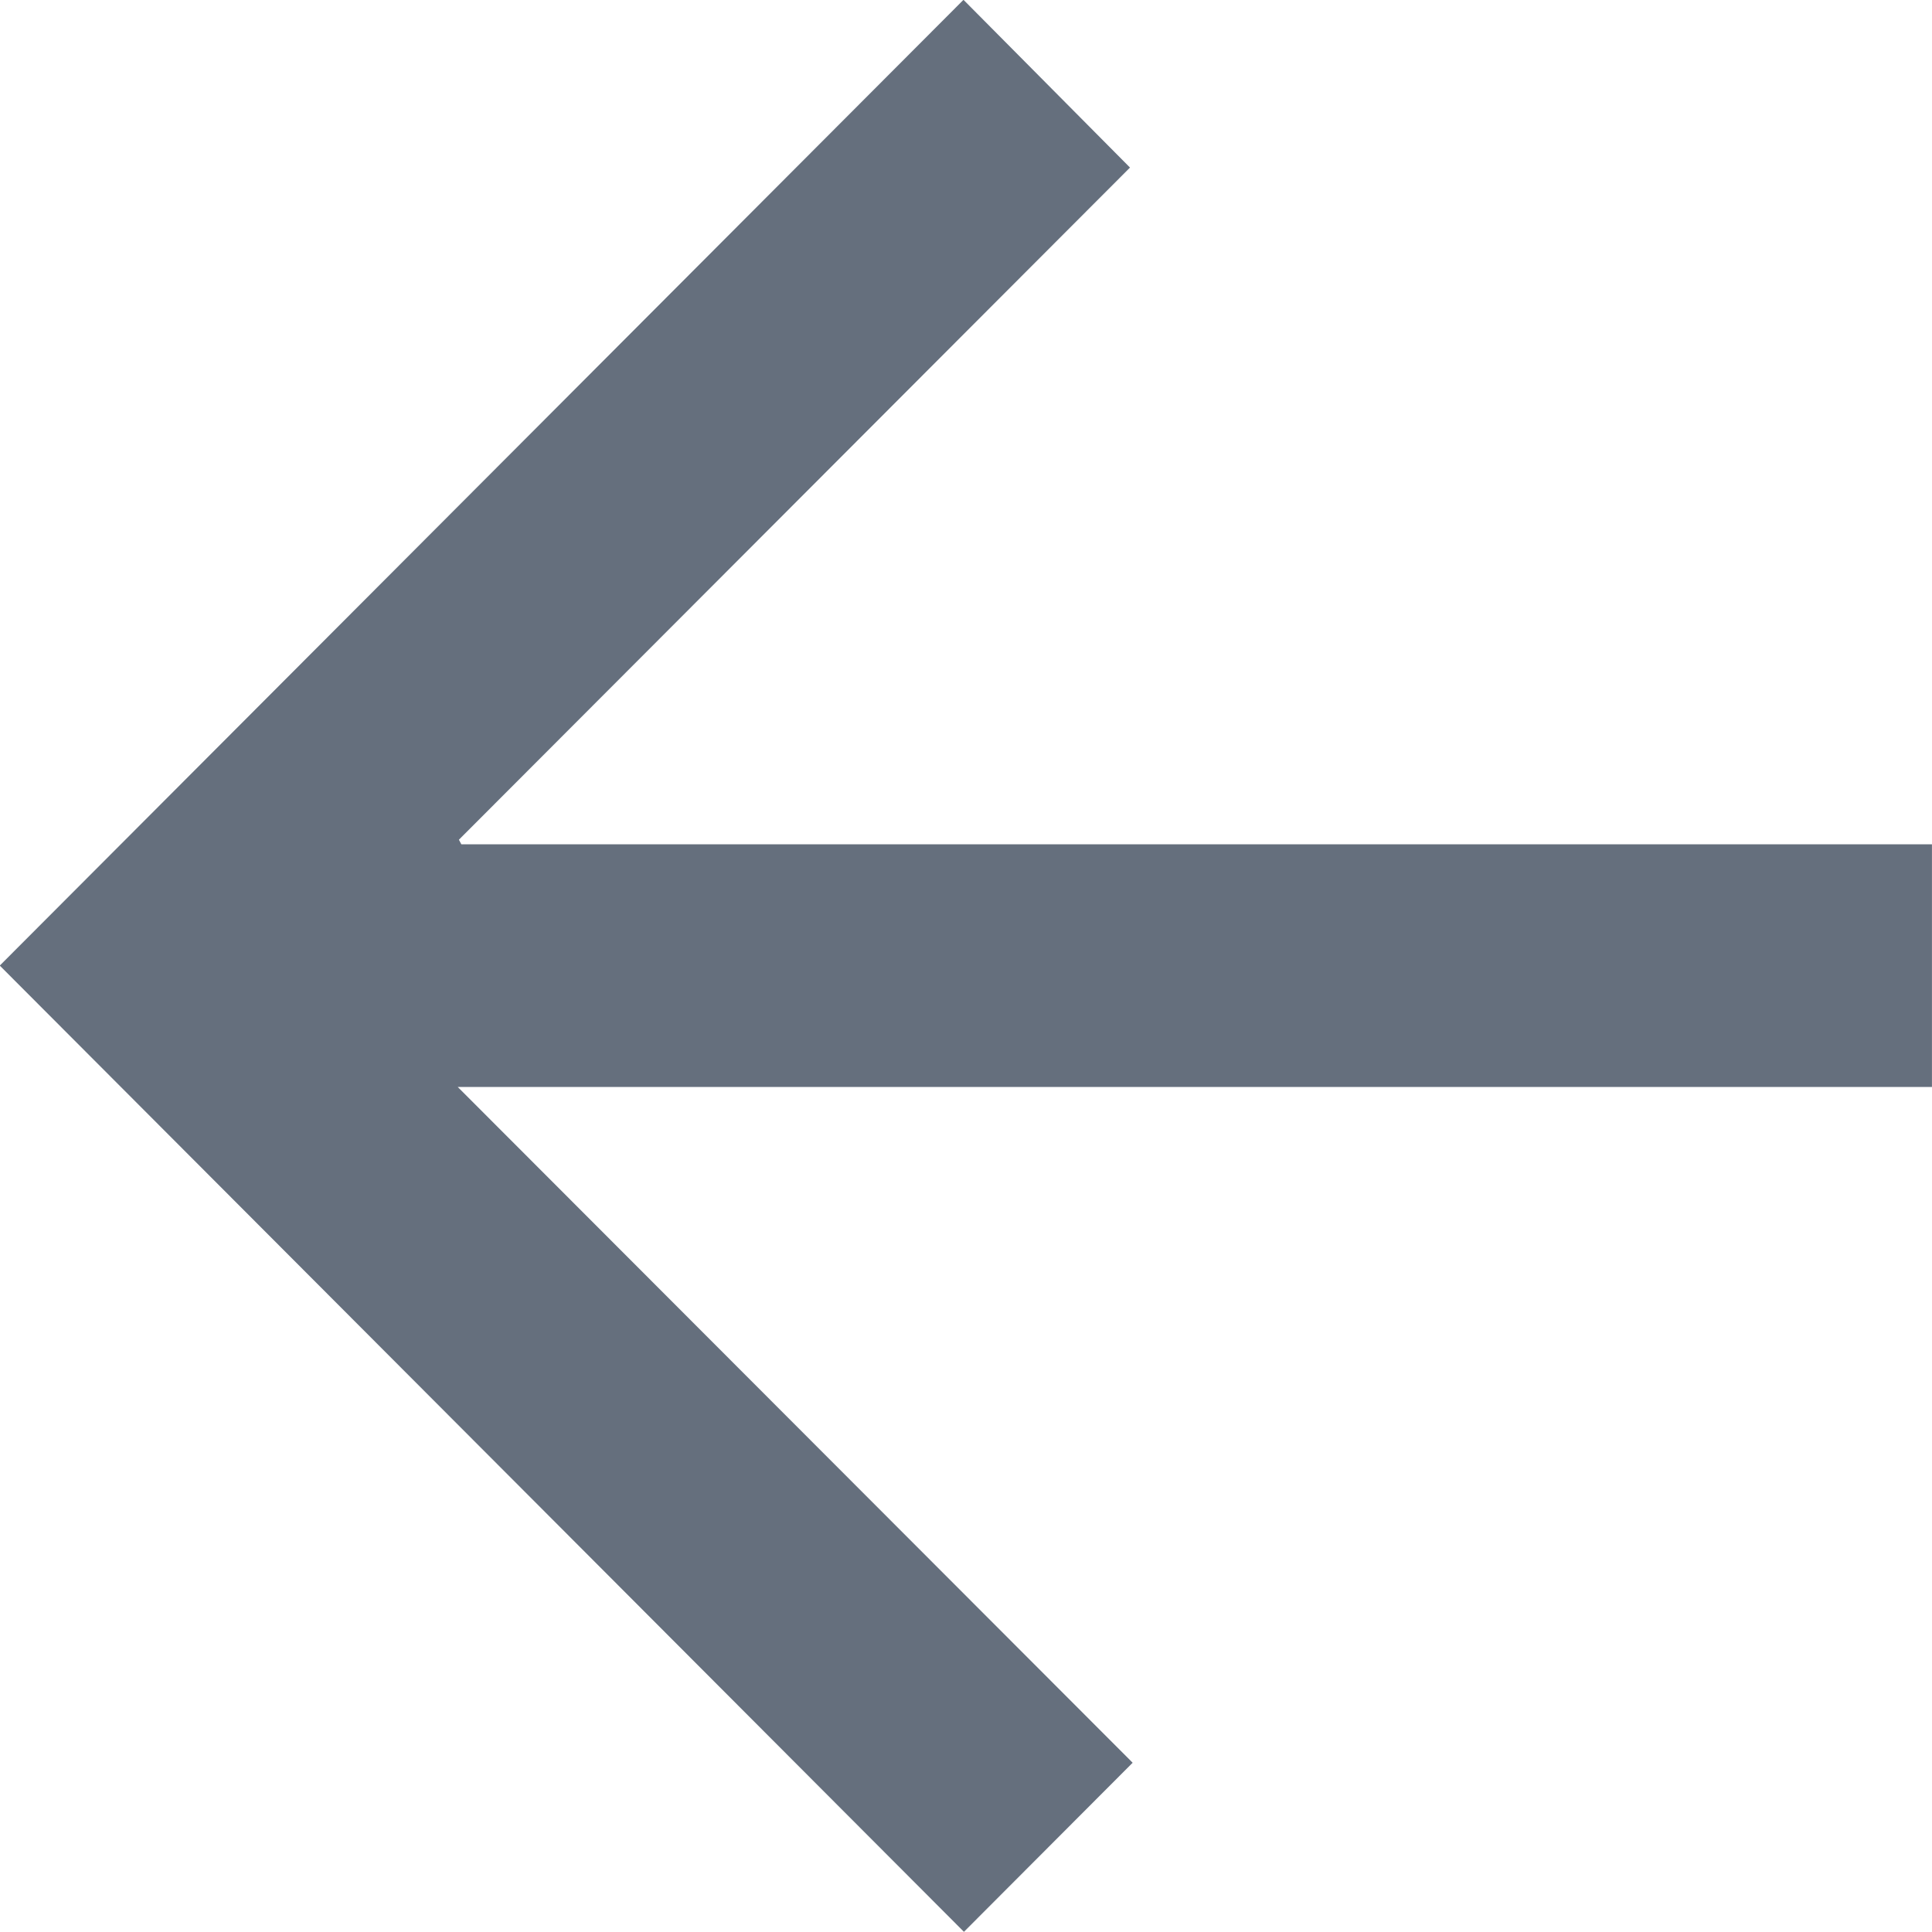 <svg id="Component_30_1" data-name="Component 30 – 1" xmlns="http://www.w3.org/2000/svg" width="42.28" height="42.28" viewBox="0 0 42.28 42.28">
  <path id="Path_1139" data-name="Path 1139" d="M220.9-170.335h32.183v5.31H220.821l14.77,14.789-3.692,3.7-21.1-21.145,21.09-21.135,3.644,3.671-14.686,14.709Z" transform="translate(-210.804 188.812)" fill="#656f7d"/>
</svg>

